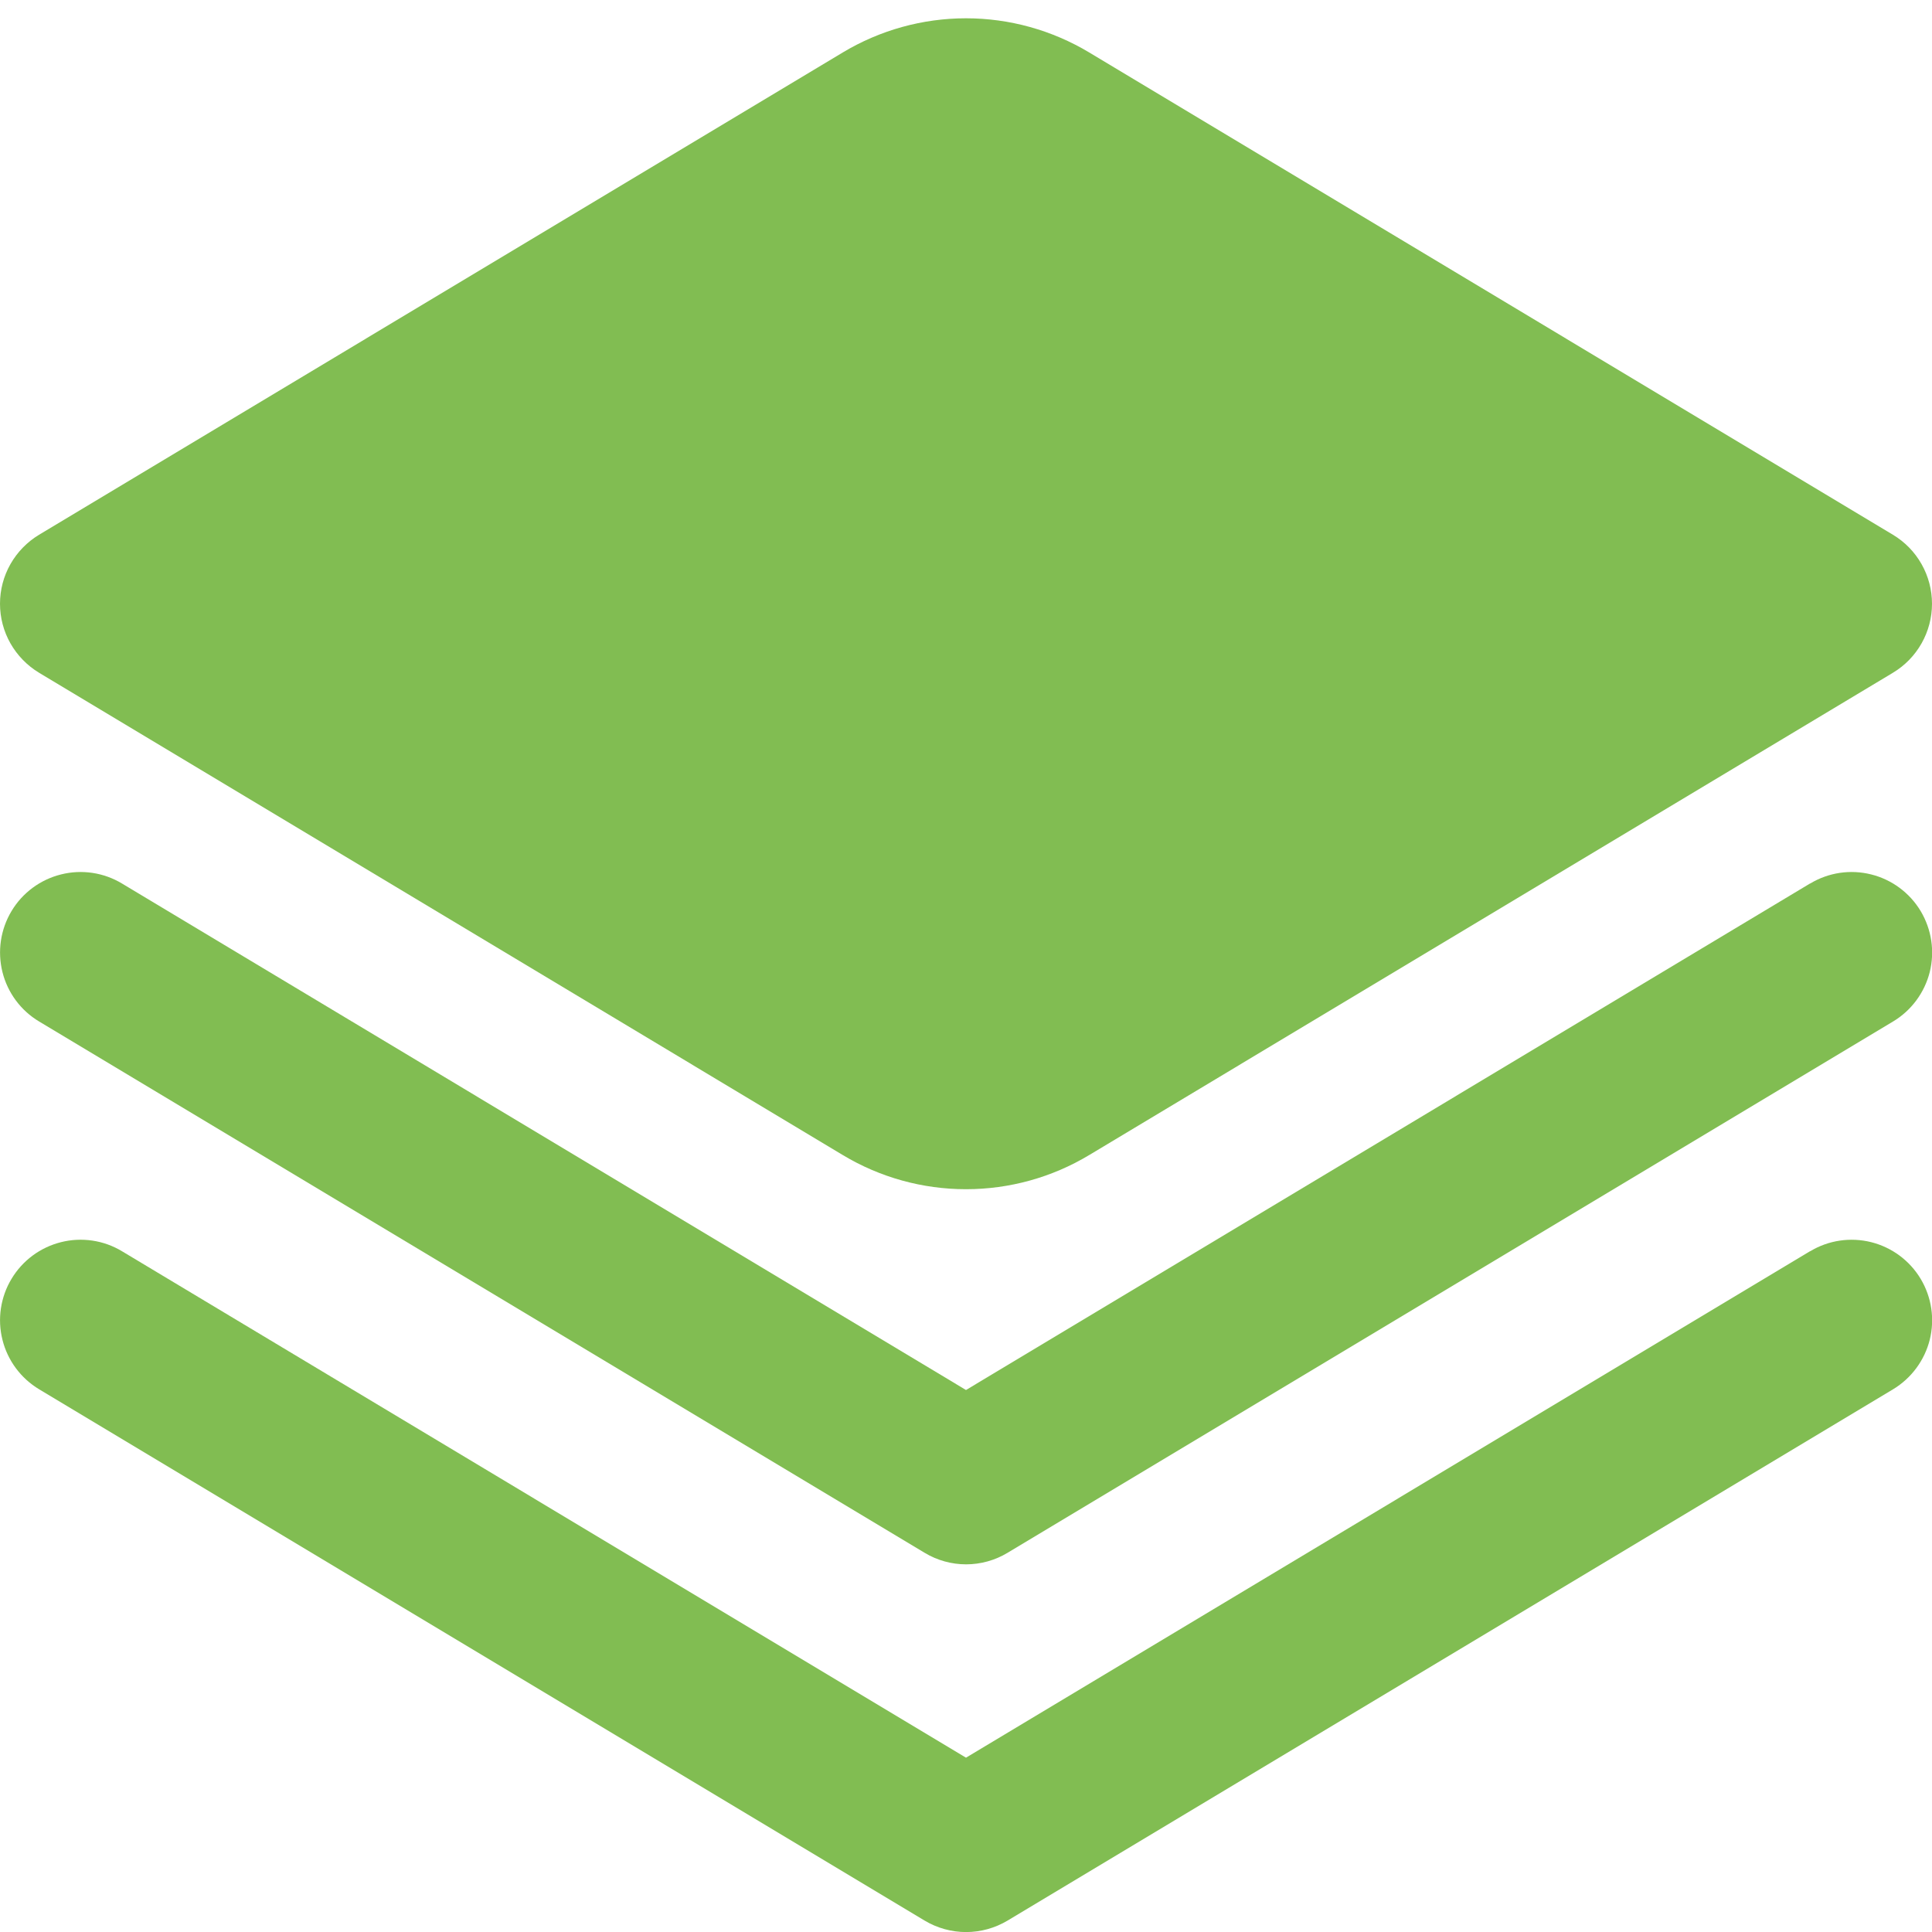 <svg width="30" height="30" viewBox="0 0 30 30" fill="none" xmlns="http://www.w3.org/2000/svg">
<g clip-path="url(#clip0_64_554)">
<path d="M28.106 13.719L15 21.584L1.894 13.719C1.61 13.548 1.269 13.497 0.948 13.578C0.626 13.658 0.349 13.863 0.179 14.147C0.008 14.432 -0.042 14.772 0.038 15.094C0.118 15.415 0.323 15.692 0.608 15.862L14.358 24.112C14.552 24.229 14.775 24.291 15.001 24.291C15.228 24.291 15.451 24.229 15.645 24.112L29.395 15.862C29.679 15.692 29.884 15.415 29.965 15.094C30.045 14.772 29.994 14.432 29.824 14.147C29.653 13.863 29.377 13.658 29.055 13.578C28.733 13.497 28.393 13.548 28.109 13.719H28.106Z" fill="#81BD52"/>
<path d="M28.106 19.429L15 27.293L1.894 19.429C1.753 19.344 1.597 19.288 1.435 19.264C1.272 19.24 1.107 19.248 0.948 19.288C0.788 19.328 0.638 19.399 0.507 19.496C0.375 19.594 0.263 19.717 0.179 19.858C0.094 19.998 0.039 20.154 0.014 20.317C-0.01 20.479 -0.002 20.645 0.038 20.804C0.118 21.125 0.323 21.402 0.608 21.573L14.358 29.823C14.552 29.939 14.775 30.001 15.001 30.001C15.228 30.001 15.451 29.939 15.645 29.823L29.395 21.573C29.679 21.402 29.884 21.125 29.965 20.804C30.045 20.482 29.994 20.142 29.824 19.858C29.653 19.573 29.377 19.369 29.055 19.288C28.733 19.208 28.393 19.258 28.109 19.429H28.106Z" fill="#81BD52"/>
<path d="M0.606 10.446L13.086 17.935C13.664 18.283 14.326 18.466 15 18.466C15.674 18.466 16.336 18.283 16.914 17.935L29.394 10.446C29.579 10.335 29.732 10.178 29.838 9.99C29.944 9.803 30 9.591 30 9.375C30 9.159 29.944 8.947 29.838 8.76C29.732 8.572 29.579 8.415 29.394 8.304L16.914 0.815C16.336 0.468 15.674 0.284 15 0.284C14.326 0.284 13.664 0.468 13.086 0.815L0.606 8.304C0.422 8.415 0.269 8.572 0.162 8.76C0.056 8.947 0 9.159 0 9.375C0 9.591 0.056 9.803 0.162 9.99C0.269 10.178 0.422 10.335 0.606 10.446Z" fill="#81BD52"/>
</g>
<defs>
<clipPath id="clip0_64_554">
<rect width="30" height="30" fill="white"/>
</clipPath>
</defs>
</svg>
